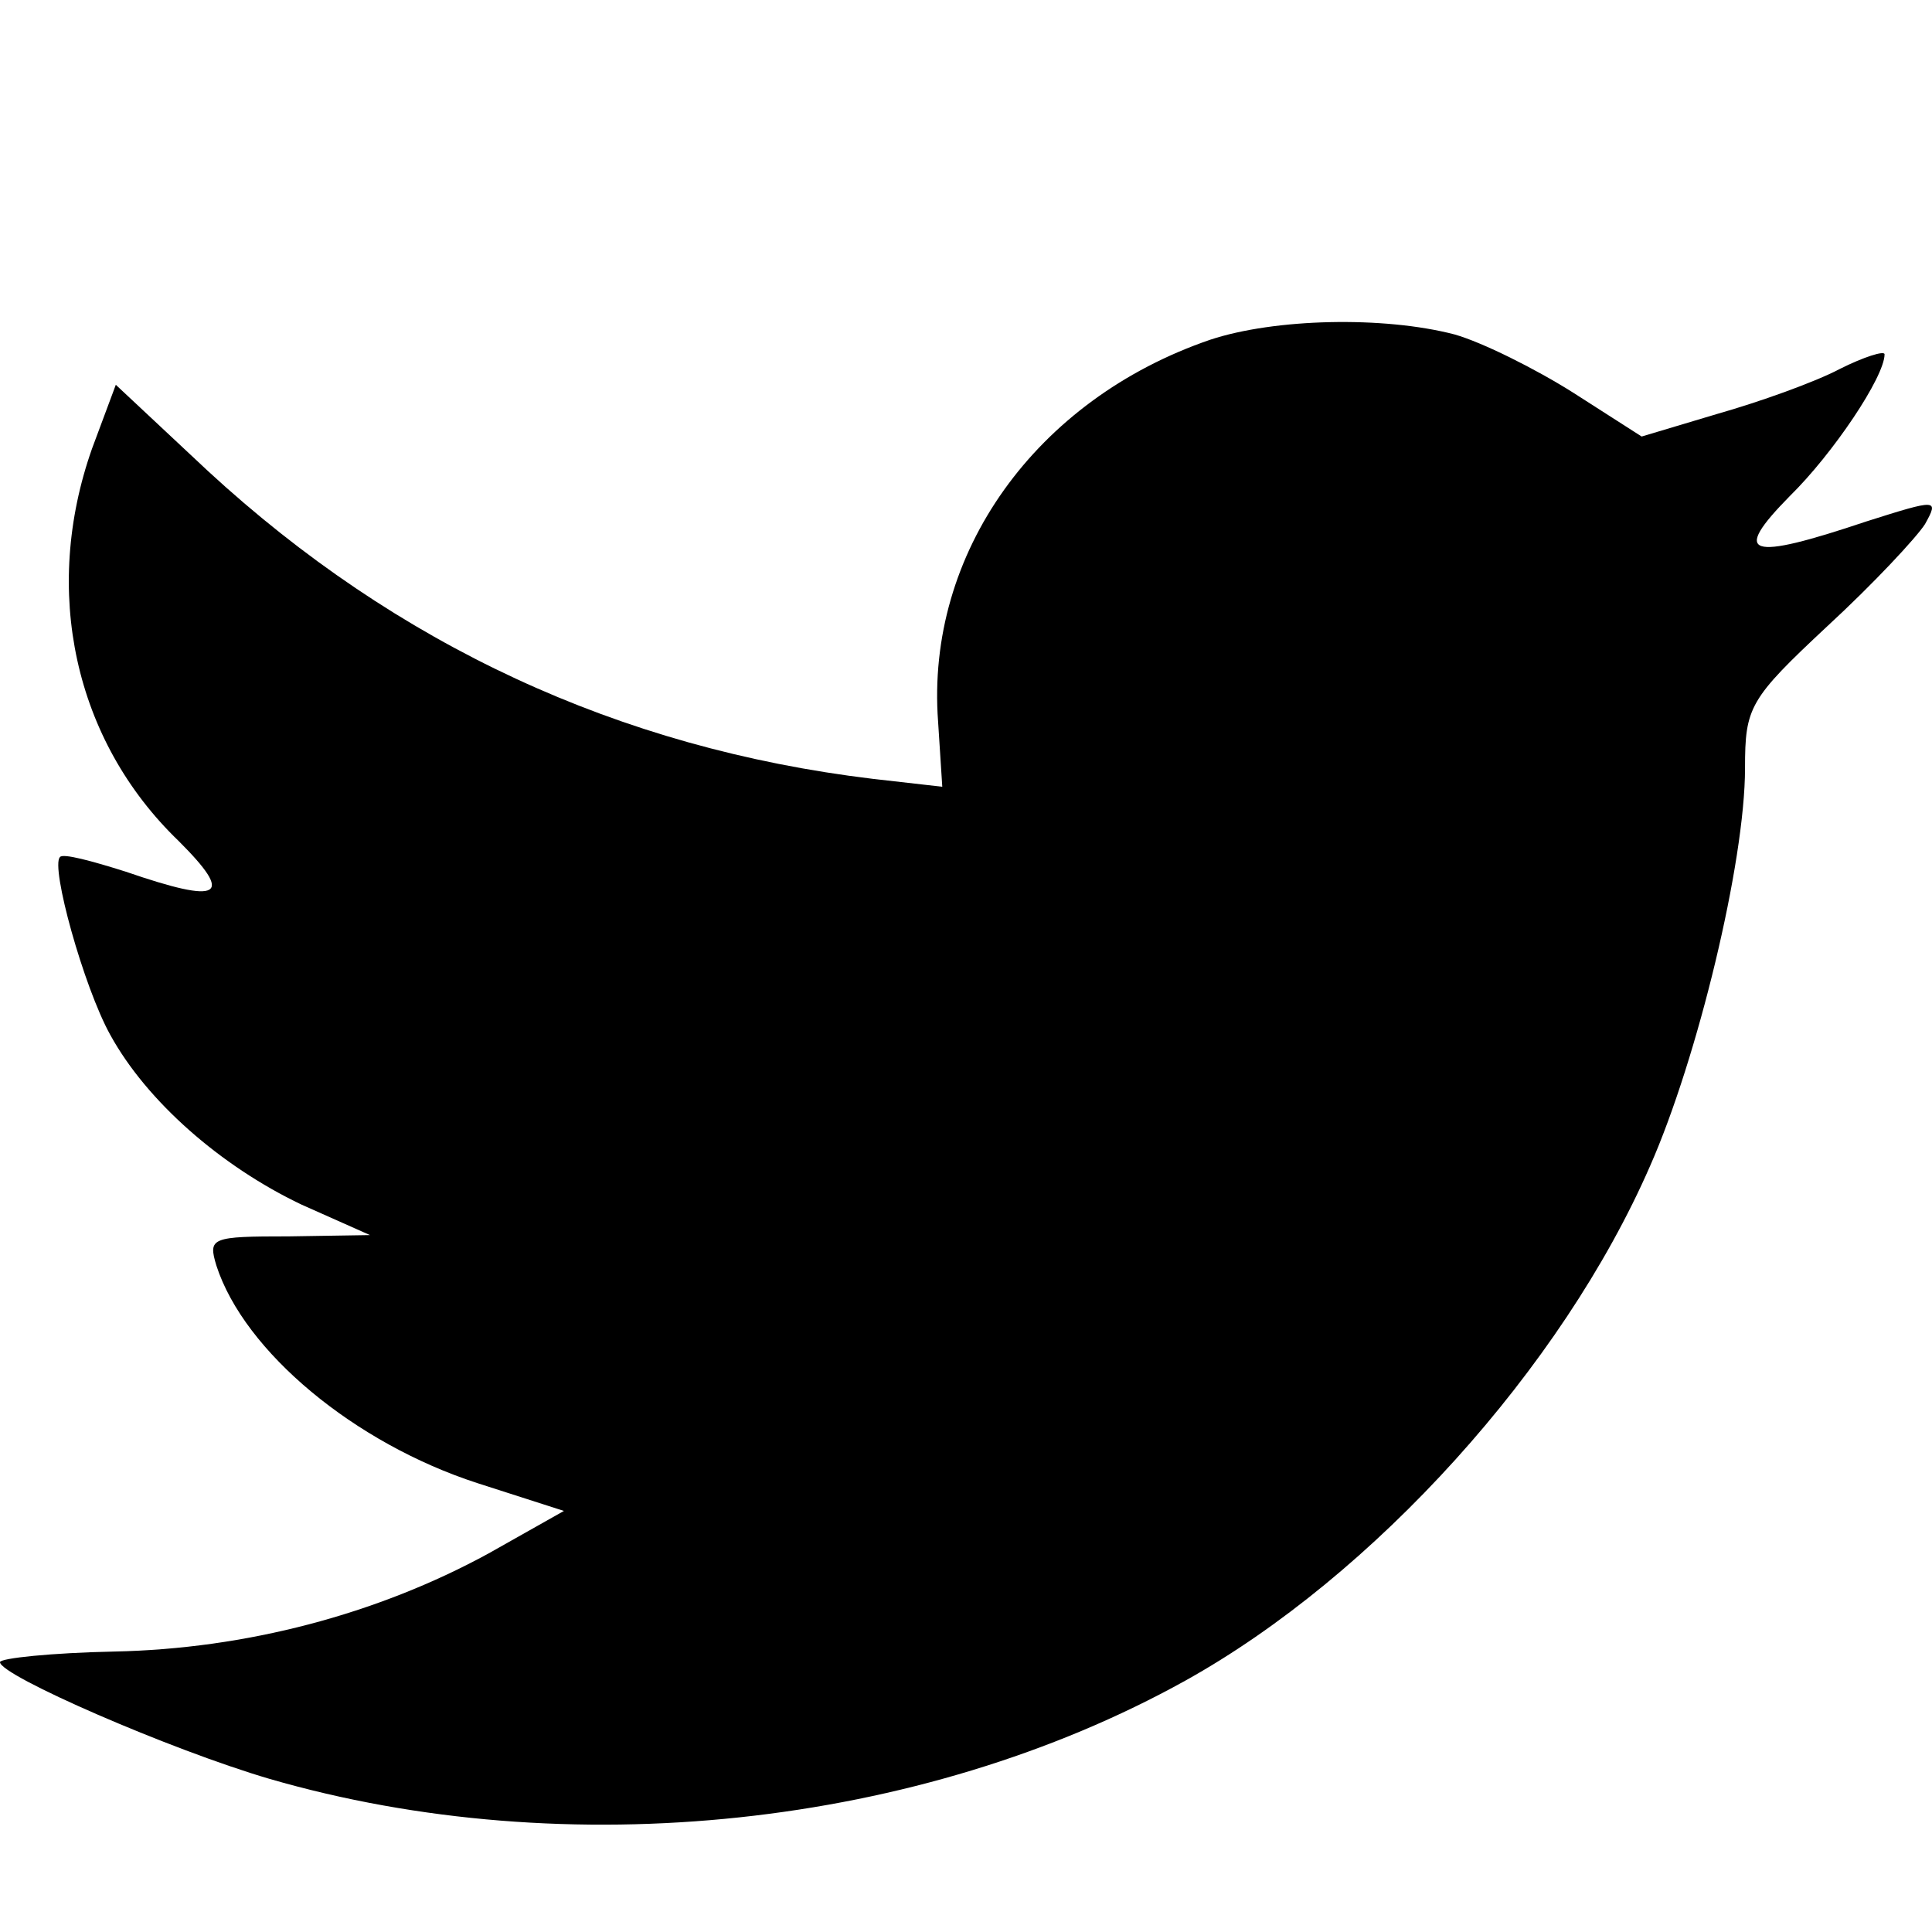 <svg width="18" height="18" viewBox="0 0 18 18" fill="none" xmlns="http://www.w3.org/2000/svg">
<path fill-rule="evenodd" clip-rule="evenodd" d="M8.74 6.724L8.779 7.33L8.129 7.256C5.762 6.971 3.694 6.007 1.938 4.389L1.079 3.585L0.858 4.178C0.39 5.501 0.689 6.897 1.665 7.836C2.185 8.355 2.068 8.43 1.171 8.121C0.858 8.022 0.585 7.948 0.559 7.985C0.468 8.071 0.78 9.196 1.027 9.641C1.366 10.259 2.055 10.864 2.809 11.223L3.447 11.507L2.692 11.519C1.964 11.519 1.938 11.531 2.016 11.791C2.276 12.594 3.304 13.447 4.448 13.818L5.254 14.077L4.552 14.473C3.512 15.041 2.289 15.362 1.066 15.387C0.481 15.399 0 15.449 0 15.486C0 15.61 1.587 16.302 2.51 16.573C5.28 17.377 8.571 17.031 11.042 15.659C12.798 14.683 14.554 12.742 15.373 10.864C15.815 9.863 16.258 8.034 16.258 7.157C16.258 6.588 16.297 6.514 17.025 5.834C17.454 5.439 17.857 5.006 17.935 4.883C18.065 4.648 18.052 4.648 17.389 4.858C16.284 5.229 16.127 5.179 16.674 4.623C17.077 4.228 17.558 3.511 17.558 3.301C17.558 3.264 17.363 3.326 17.142 3.437C16.908 3.561 16.388 3.746 15.997 3.857L15.295 4.067L14.658 3.659C14.307 3.437 13.812 3.19 13.552 3.116C12.889 2.943 11.874 2.967 11.276 3.165C9.65 3.721 8.623 5.155 8.74 6.724Z" fill="black"/>
</svg>
